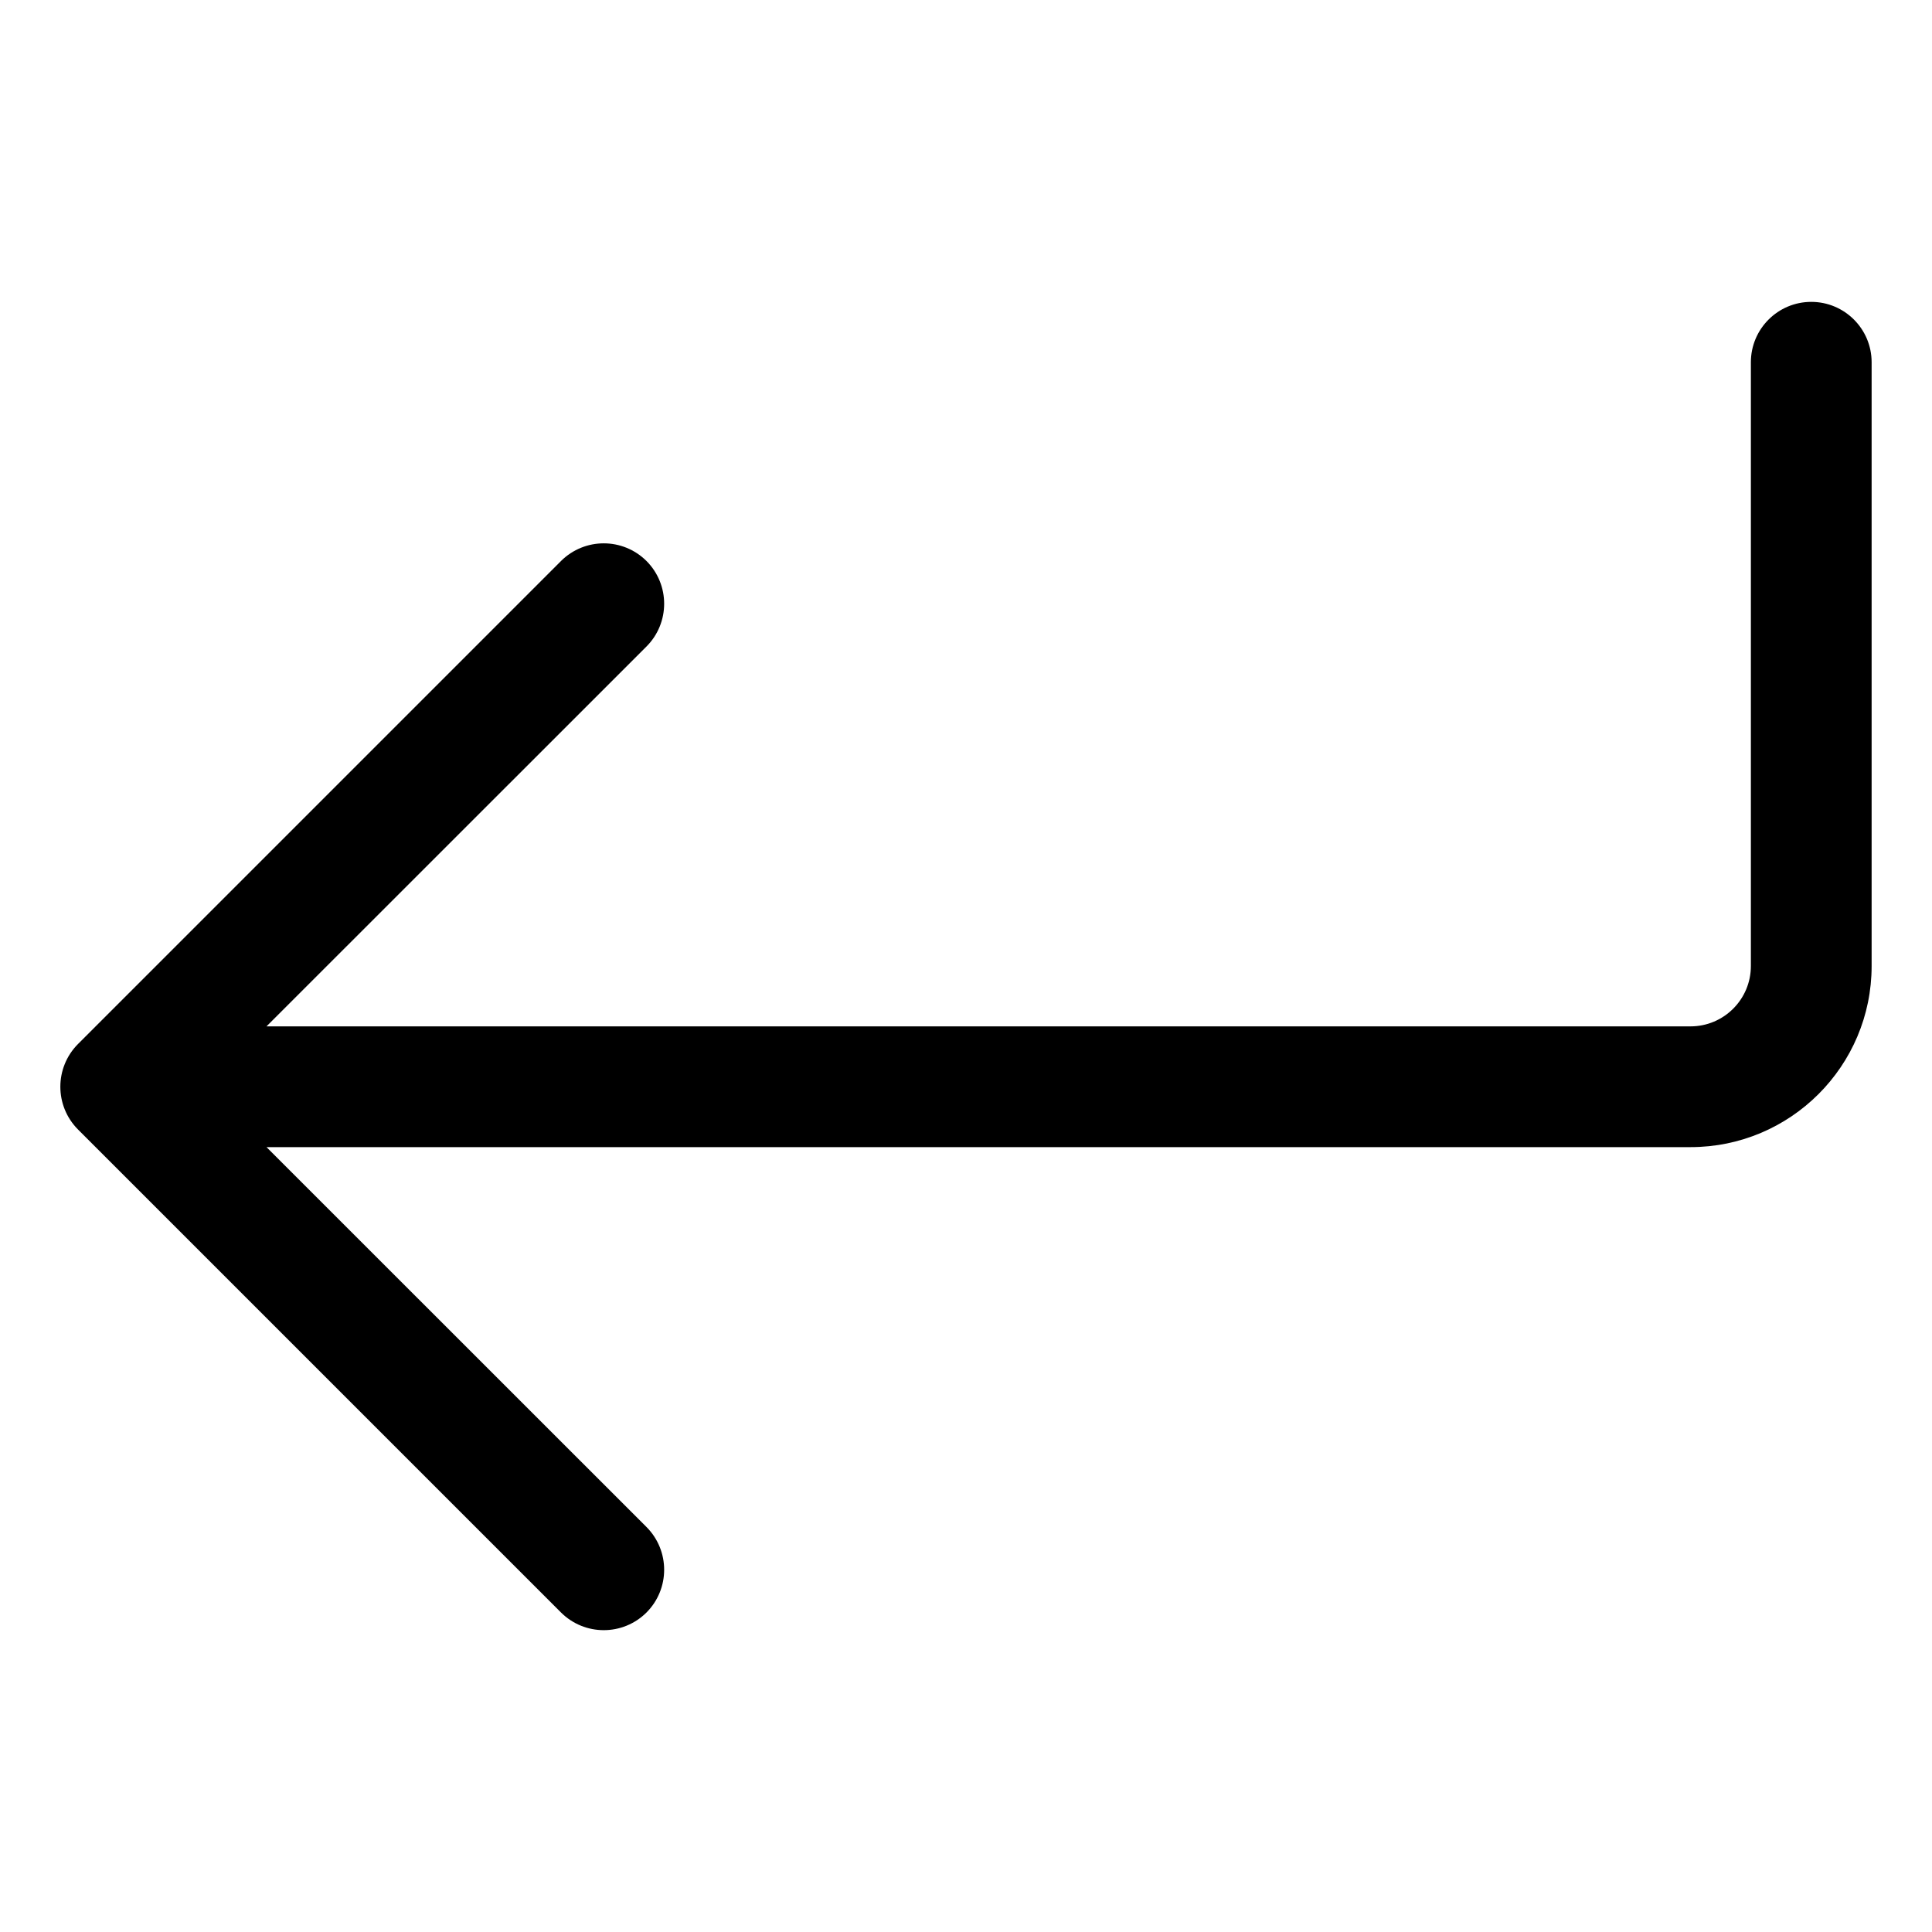 <svg width="16" height="16" viewBox="0 0 16 16" fill="none" xmlns="http://www.w3.org/2000/svg">
<path fill-rule="evenodd" clip-rule="evenodd" d="M15 2.5C15.276 2.5 15.5 2.724 15.5 3V3.01V3.02V3.029V3.039V3.049V3.059V3.068V3.078V3.088V3.098V3.107V3.117V3.127V3.137V3.146V3.156V3.166V3.176V3.186V3.195V3.205V3.215V3.225V3.234V3.244V3.254V3.264V3.273V3.283V3.293V3.303V3.312V3.322V3.332V3.342V3.352V3.361V3.371V3.381V3.391V3.4V3.41V3.42V3.43V3.439V3.449V3.459V3.469V3.479V3.488V3.498V3.508V3.518V3.527V3.537V3.547V3.557V3.566V3.576V3.586V3.596V3.605V3.615V3.625V3.635V3.645V3.654V3.664V3.674V3.684V3.693V3.703V3.713V3.723V3.732V3.742V3.752V3.762V3.771V3.781V3.791V3.801V3.811V3.82V3.83V3.84V3.85V3.859V3.869V3.879V3.889V3.898V3.908V3.918V3.928V3.938V3.947V3.957V3.967V3.977V3.986V3.996V4.006V4.016V4.025V4.035V4.045V4.055V4.064V4.074V4.084V4.094V4.104V4.113V4.123V4.133V4.143V4.152V4.162V4.172V4.182V4.191V4.201V4.211V4.221V4.23V4.24V4.25V4.26V4.27V4.279V4.289V4.299V4.309V4.318V4.328V4.338V4.348V4.357V4.367V4.377V4.387V4.396V4.406V4.416V4.426V4.436V4.445V4.455V4.465V4.475V4.484V4.494V4.504V4.514V4.523V4.533V4.543V4.553V4.562V4.572V4.582V4.592V4.602V4.611V4.621V4.631V4.641V4.65V4.66V4.67V4.68V4.689V4.699V4.709V4.719V4.729V4.738V4.748V4.758V4.768V4.777V4.787V4.797V4.807V4.816V4.826V4.836V4.846V4.855V4.865V4.875V4.885V4.895V4.904V4.914V4.924V4.934V4.943V4.953V4.963V4.973V4.982V4.992V5.002V5.012V5.021V5.031V5.041V5.051V5.061V5.07V5.08V5.09V5.1V5.109V5.119V5.129V5.139V5.148V5.158V5.168V5.178V5.188V5.197V5.207V5.217V5.227V5.236V5.246V5.256V5.266V5.275V5.285V5.295V5.305V5.314V5.324V5.334V5.344V5.354V5.363V5.373V5.383V5.393V5.402V5.412V5.422V5.432V5.441V5.451V5.461V5.471V5.48V5.49V5.5V5.51V5.52V5.529V5.539V5.549V5.559V5.568V5.578V5.588V5.598V5.607V5.617V5.627V5.637V5.646V5.656V5.666V5.676V5.686V5.695V5.705V5.715V5.725V5.734V5.744V5.754V5.764V5.773V5.783V5.793V5.803V5.812V5.822V5.832V5.842V5.852V5.861V5.871V5.881V5.891V5.9V5.91V5.92V5.93V5.939V5.949V5.959V5.969V5.979V5.988V5.998V6.008V6.018V6.027V6.037V6.047V6.057V6.066V6.076V6.086V6.096V6.105V6.115V6.125V6.135V6.145V6.154V6.164V6.174V6.184V6.193V6.203V6.213V6.223V6.232V6.242V6.252V6.262V6.271V6.281V6.291V6.301V6.311V6.32V6.33V6.34V6.35V6.359V6.369V6.379V6.389V6.398V6.408V6.418V6.428V6.438V6.447V6.457V6.467V6.477V6.486V6.496V6.506V6.516V6.525V6.535V6.545V6.555V6.564V6.574V6.584V6.594V6.604V6.613V6.623V6.633V6.643V6.652V6.662V6.672V6.682V6.691V6.701V6.711V6.721V6.73V6.74V6.75V6.76V6.77V6.779V6.789V6.799V6.809V6.818V6.828V6.838V6.848V6.857V6.867V6.877V6.887V6.896V6.906V6.916V6.926V6.936V6.945V6.955V6.965V6.975V6.984V6.994V7.004V7.014V7.023V7.033V7.043V7.053V7.062V7.072V7.082V7.092V7.102V7.111V7.121V7.131V7.141V7.15V7.16V7.17V7.18V7.189V7.199V7.209V7.219V7.229V7.238V7.248V7.258V7.268V7.277V7.287V7.297V7.307V7.316V7.326V7.336V7.346V7.355V7.365V7.375V7.385V7.395V7.404V7.414V7.424V7.434V7.443V7.453V7.463V7.473V7.482V7.492V7.502V7.512V7.521V7.531V7.541V7.551V7.561V7.57V7.58V7.59V7.6V7.609V7.619V7.629V7.639V7.648V7.658V7.668V7.678V7.688V7.697V7.707V7.717V7.727V7.736V7.746V7.756V7.766V7.775V7.785V7.795V7.805V7.814V7.824V7.834V7.844V7.854V7.863V7.873V7.883V7.893V7.902V7.912V7.922V7.932V7.941V7.951V7.961V7.971V7.98V7.99V8C15.5 8.828 14.828 9.5 14 9.5H2.207L5.354 12.646C5.549 12.842 5.549 13.158 5.354 13.354C5.158 13.549 4.842 13.549 4.646 13.354L0.646 9.354C0.451 9.158 0.451 8.842 0.646 8.646L4.646 4.646C4.842 4.451 5.158 4.451 5.354 4.646C5.549 4.842 5.549 5.158 5.354 5.354L2.207 8.5H14C14.276 8.5 14.5 8.276 14.5 8V7.99V7.98V7.971V7.961V7.951V7.941V7.932V7.922V7.912V7.902V7.893V7.883V7.873V7.863V7.854V7.844V7.834V7.824V7.814V7.805V7.795V7.785V7.775V7.766V7.756V7.746V7.736V7.727V7.717V7.707V7.697V7.688V7.678V7.668V7.658V7.648V7.639V7.629V7.619V7.609V7.6V7.59V7.58V7.57V7.561V7.551V7.541V7.531V7.521V7.512V7.502V7.492V7.482V7.473V7.463V7.453V7.443V7.434V7.424V7.414V7.404V7.395V7.385V7.375V7.365V7.355V7.346V7.336V7.326V7.316V7.307V7.297V7.287V7.277V7.268V7.258V7.248V7.238V7.229V7.219V7.209V7.199V7.189V7.18V7.17V7.16V7.15V7.141V7.131V7.121V7.111V7.102V7.092V7.082V7.072V7.062V7.053V7.043V7.033V7.023V7.014V7.004V6.994V6.984V6.975V6.965V6.955V6.945V6.936V6.926V6.916V6.906V6.896V6.887V6.877V6.867V6.857V6.848V6.838V6.828V6.818V6.809V6.799V6.789V6.779V6.77V6.76V6.75V6.74V6.73V6.721V6.711V6.701V6.691V6.682V6.672V6.662V6.652V6.643V6.633V6.623V6.613V6.604V6.594V6.584V6.574V6.564V6.555V6.545V6.535V6.525V6.516V6.506V6.496V6.486V6.477V6.467V6.457V6.447V6.438V6.428V6.418V6.408V6.398V6.389V6.379V6.369V6.359V6.35V6.34V6.33V6.32V6.311V6.301V6.291V6.281V6.271V6.262V6.252V6.242V6.232V6.223V6.213V6.203V6.193V6.184V6.174V6.164V6.154V6.145V6.135V6.125V6.115V6.105V6.096V6.086V6.076V6.066V6.057V6.047V6.037V6.027V6.018V6.008V5.998V5.988V5.979V5.969V5.959V5.949V5.939V5.93V5.92V5.91V5.9V5.891V5.881V5.871V5.861V5.852V5.842V5.832V5.822V5.812V5.803V5.793V5.783V5.773V5.764V5.754V5.744V5.734V5.725V5.715V5.705V5.695V5.686V5.676V5.666V5.656V5.646V5.637V5.627V5.617V5.607V5.598V5.588V5.578V5.568V5.559V5.549V5.539V5.529V5.52V5.51V5.5V5.49V5.48V5.471V5.461V5.451V5.441V5.432V5.422V5.412V5.402V5.393V5.383V5.373V5.363V5.354V5.344V5.334V5.324V5.314V5.305V5.295V5.285V5.275V5.266V5.256V5.246V5.236V5.227V5.217V5.207V5.197V5.188V5.178V5.168V5.158V5.148V5.139V5.129V5.119V5.109V5.1V5.09V5.08V5.07V5.061V5.051V5.041V5.031V5.021V5.012V5.002V4.992V4.982V4.973V4.963V4.953V4.943V4.934V4.924V4.914V4.904V4.895V4.885V4.875V4.865V4.855V4.846V4.836V4.826V4.816V4.807V4.797V4.787V4.777V4.768V4.758V4.748V4.738V4.729V4.719V4.709V4.699V4.689V4.68V4.67V4.66V4.65V4.641V4.631V4.621V4.611V4.602V4.592V4.582V4.572V4.562V4.553V4.543V4.533V4.523V4.514V4.504V4.494V4.484V4.475V4.465V4.455V4.445V4.436V4.426V4.416V4.406V4.396V4.387V4.377V4.367V4.357V4.348V4.338V4.328V4.318V4.309V4.299V4.289V4.279V4.27V4.26V4.25V4.24V4.23V4.221V4.211V4.201V4.191V4.182V4.172V4.162V4.152V4.143V4.133V4.123V4.113V4.104V4.094V4.084V4.074V4.064V4.055V4.045V4.035V4.025V4.016V4.006V3.996V3.986V3.977V3.967V3.957V3.947V3.938V3.928V3.918V3.908V3.898V3.889V3.879V3.869V3.859V3.85V3.84V3.83V3.82V3.811V3.801V3.791V3.781V3.771V3.762V3.752V3.742V3.732V3.723V3.713V3.703V3.693V3.684V3.674V3.664V3.654V3.645V3.635V3.625V3.615V3.605V3.596V3.586V3.576V3.566V3.557V3.547V3.537V3.527V3.518V3.508V3.498V3.488V3.479V3.469V3.459V3.449V3.439V3.43V3.42V3.41V3.4V3.391V3.381V3.371V3.361V3.352V3.342V3.332V3.322V3.312V3.303V3.293V3.283V3.273V3.264V3.254V3.244V3.234V3.225V3.215V3.205V3.195V3.186V3.176V3.166V3.156V3.146V3.137V3.127V3.117V3.107V3.098V3.088V3.078V3.068V3.059V3.049V3.039V3.029V3.02V3.01V3C14.5 2.724 14.724 2.5 15 2.5Z" fill="currentColor"/>
</svg>
